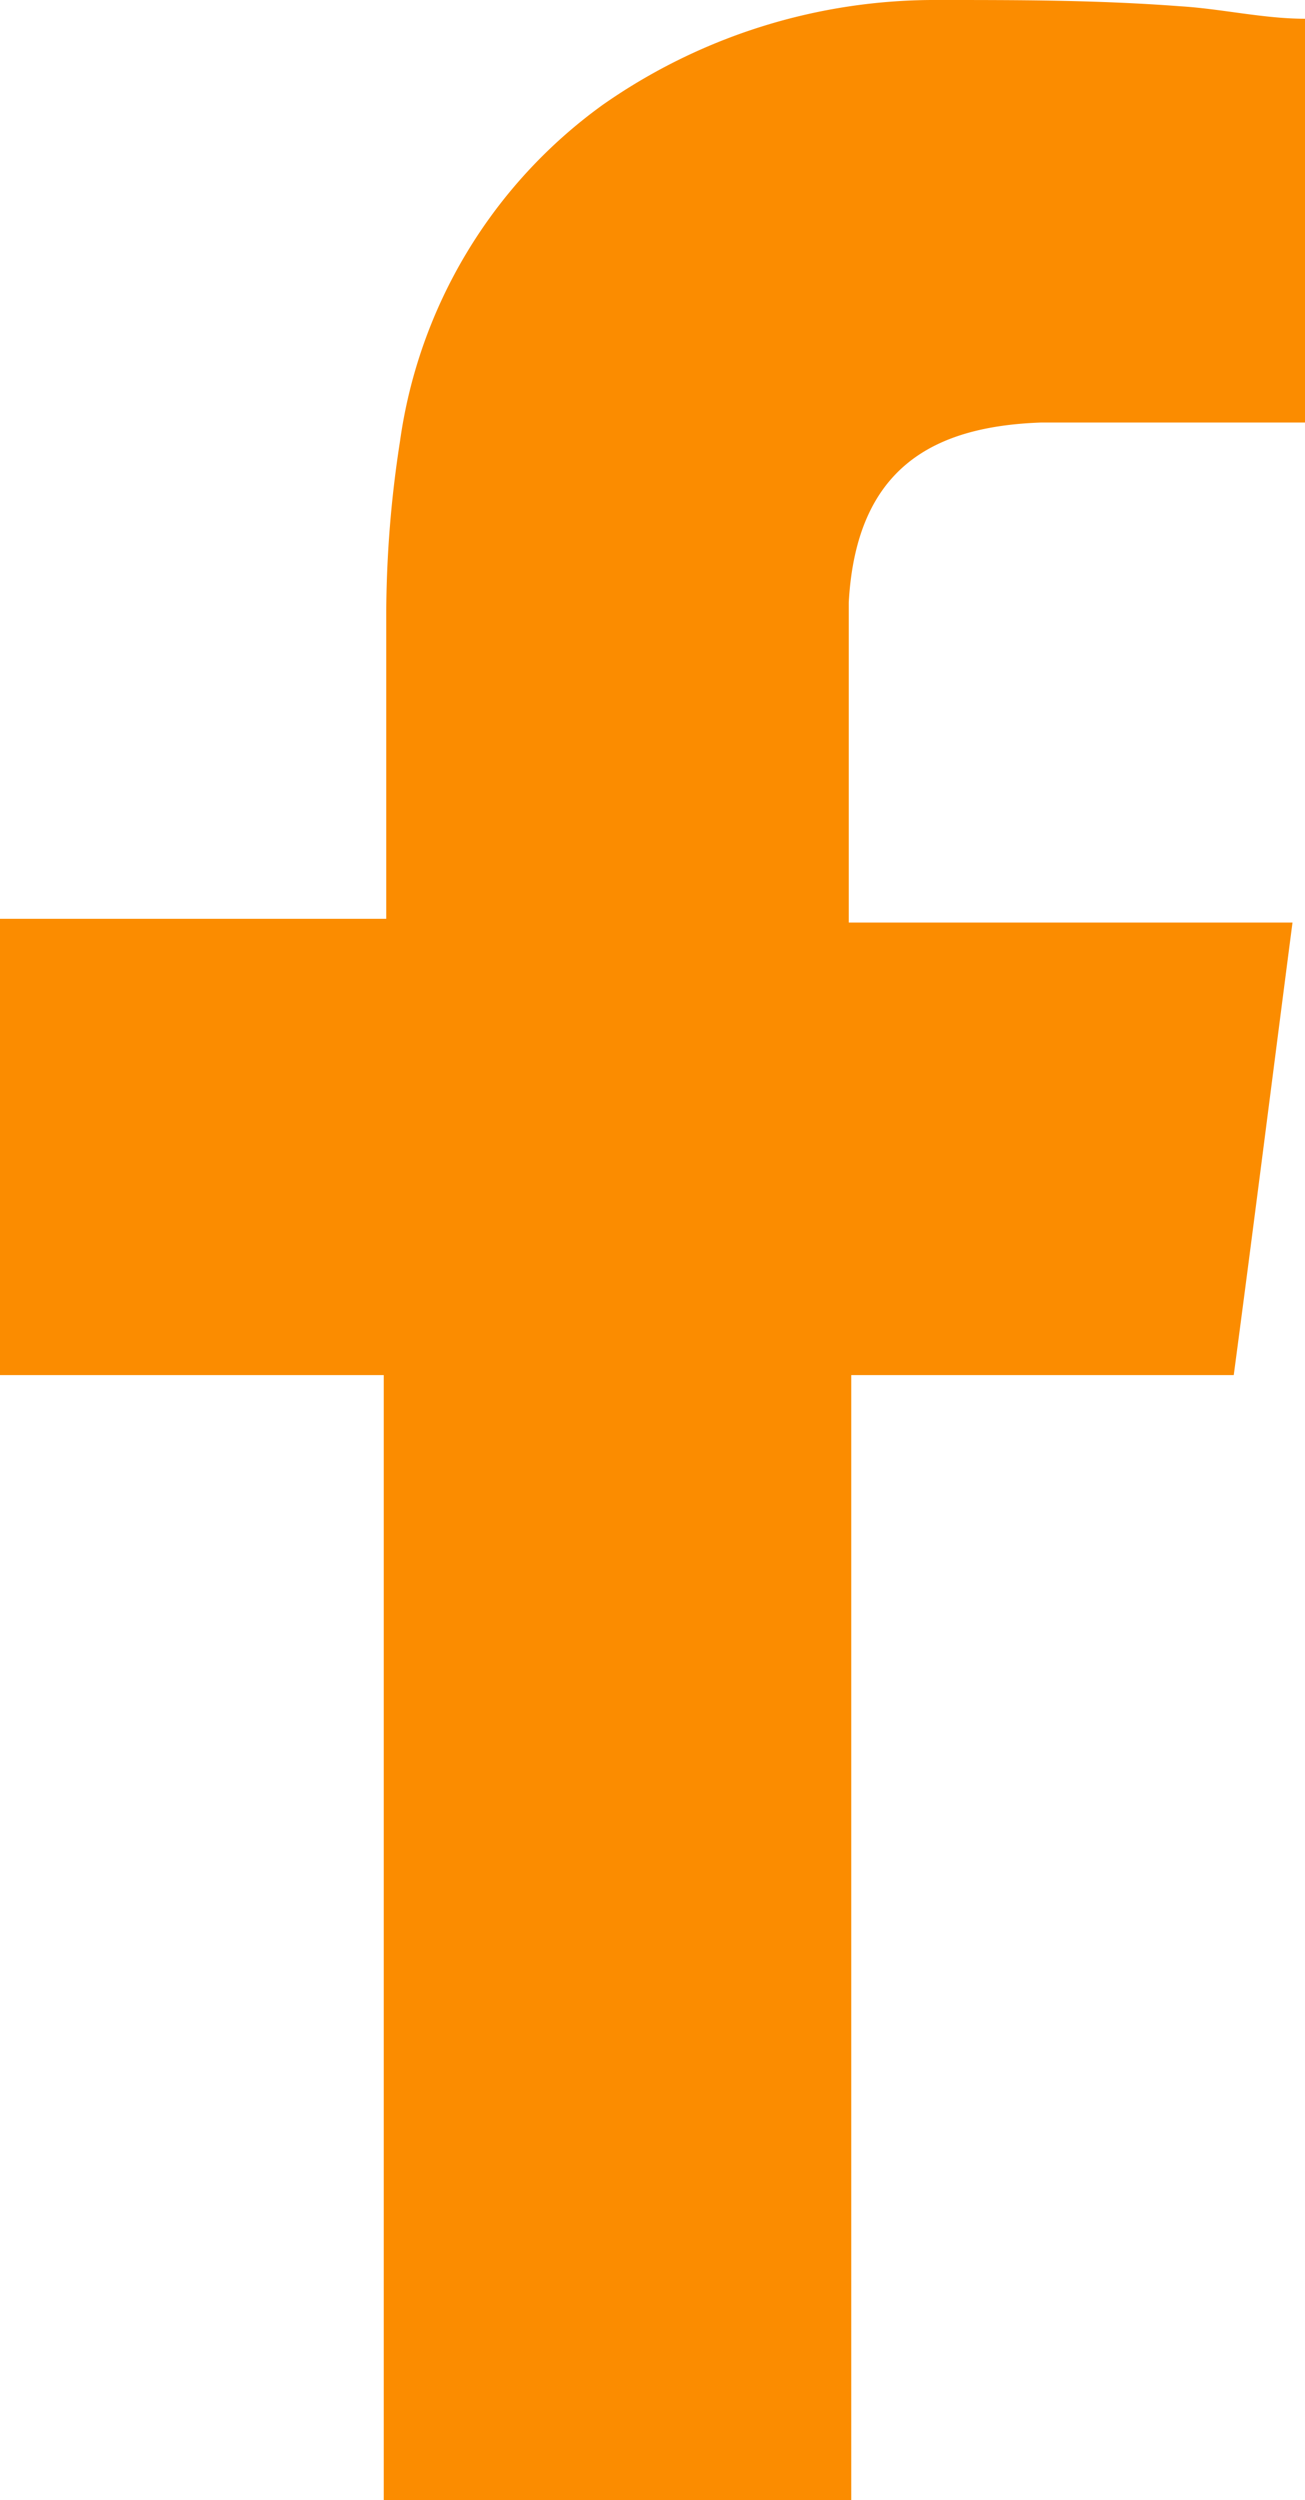 <svg xmlns="http://www.w3.org/2000/svg" viewBox="0 0 10.44 20"><defs><style>.cls-1{fill:#fb8c00;fill-rule:evenodd;}</style></defs><g id="Capa_2" data-name="Capa 2"><g id="TEAM"><g id="Team_3" data-name="Team 3"><path class="cls-1" d="M8.33,3.38c.62,0,1.24,0,1.86,0h.25V.15c-.33,0-.67-.08-1-.1C8.78,0,8.15,0,7.51,0A4.63,4.63,0,0,0,4.82.84,4,4,0,0,0,3.2,3.53a9.07,9.07,0,0,0-.11,1.38c0,.72,0,1.45,0,2.17v.27H0V11H3.07V20H6.81V11H9.87c.16-1.2.31-2.39.47-3.62H6.79s0-1.79,0-2.56C6.85,3.73,7.48,3.41,8.33,3.38Z"/></g></g></g></svg>